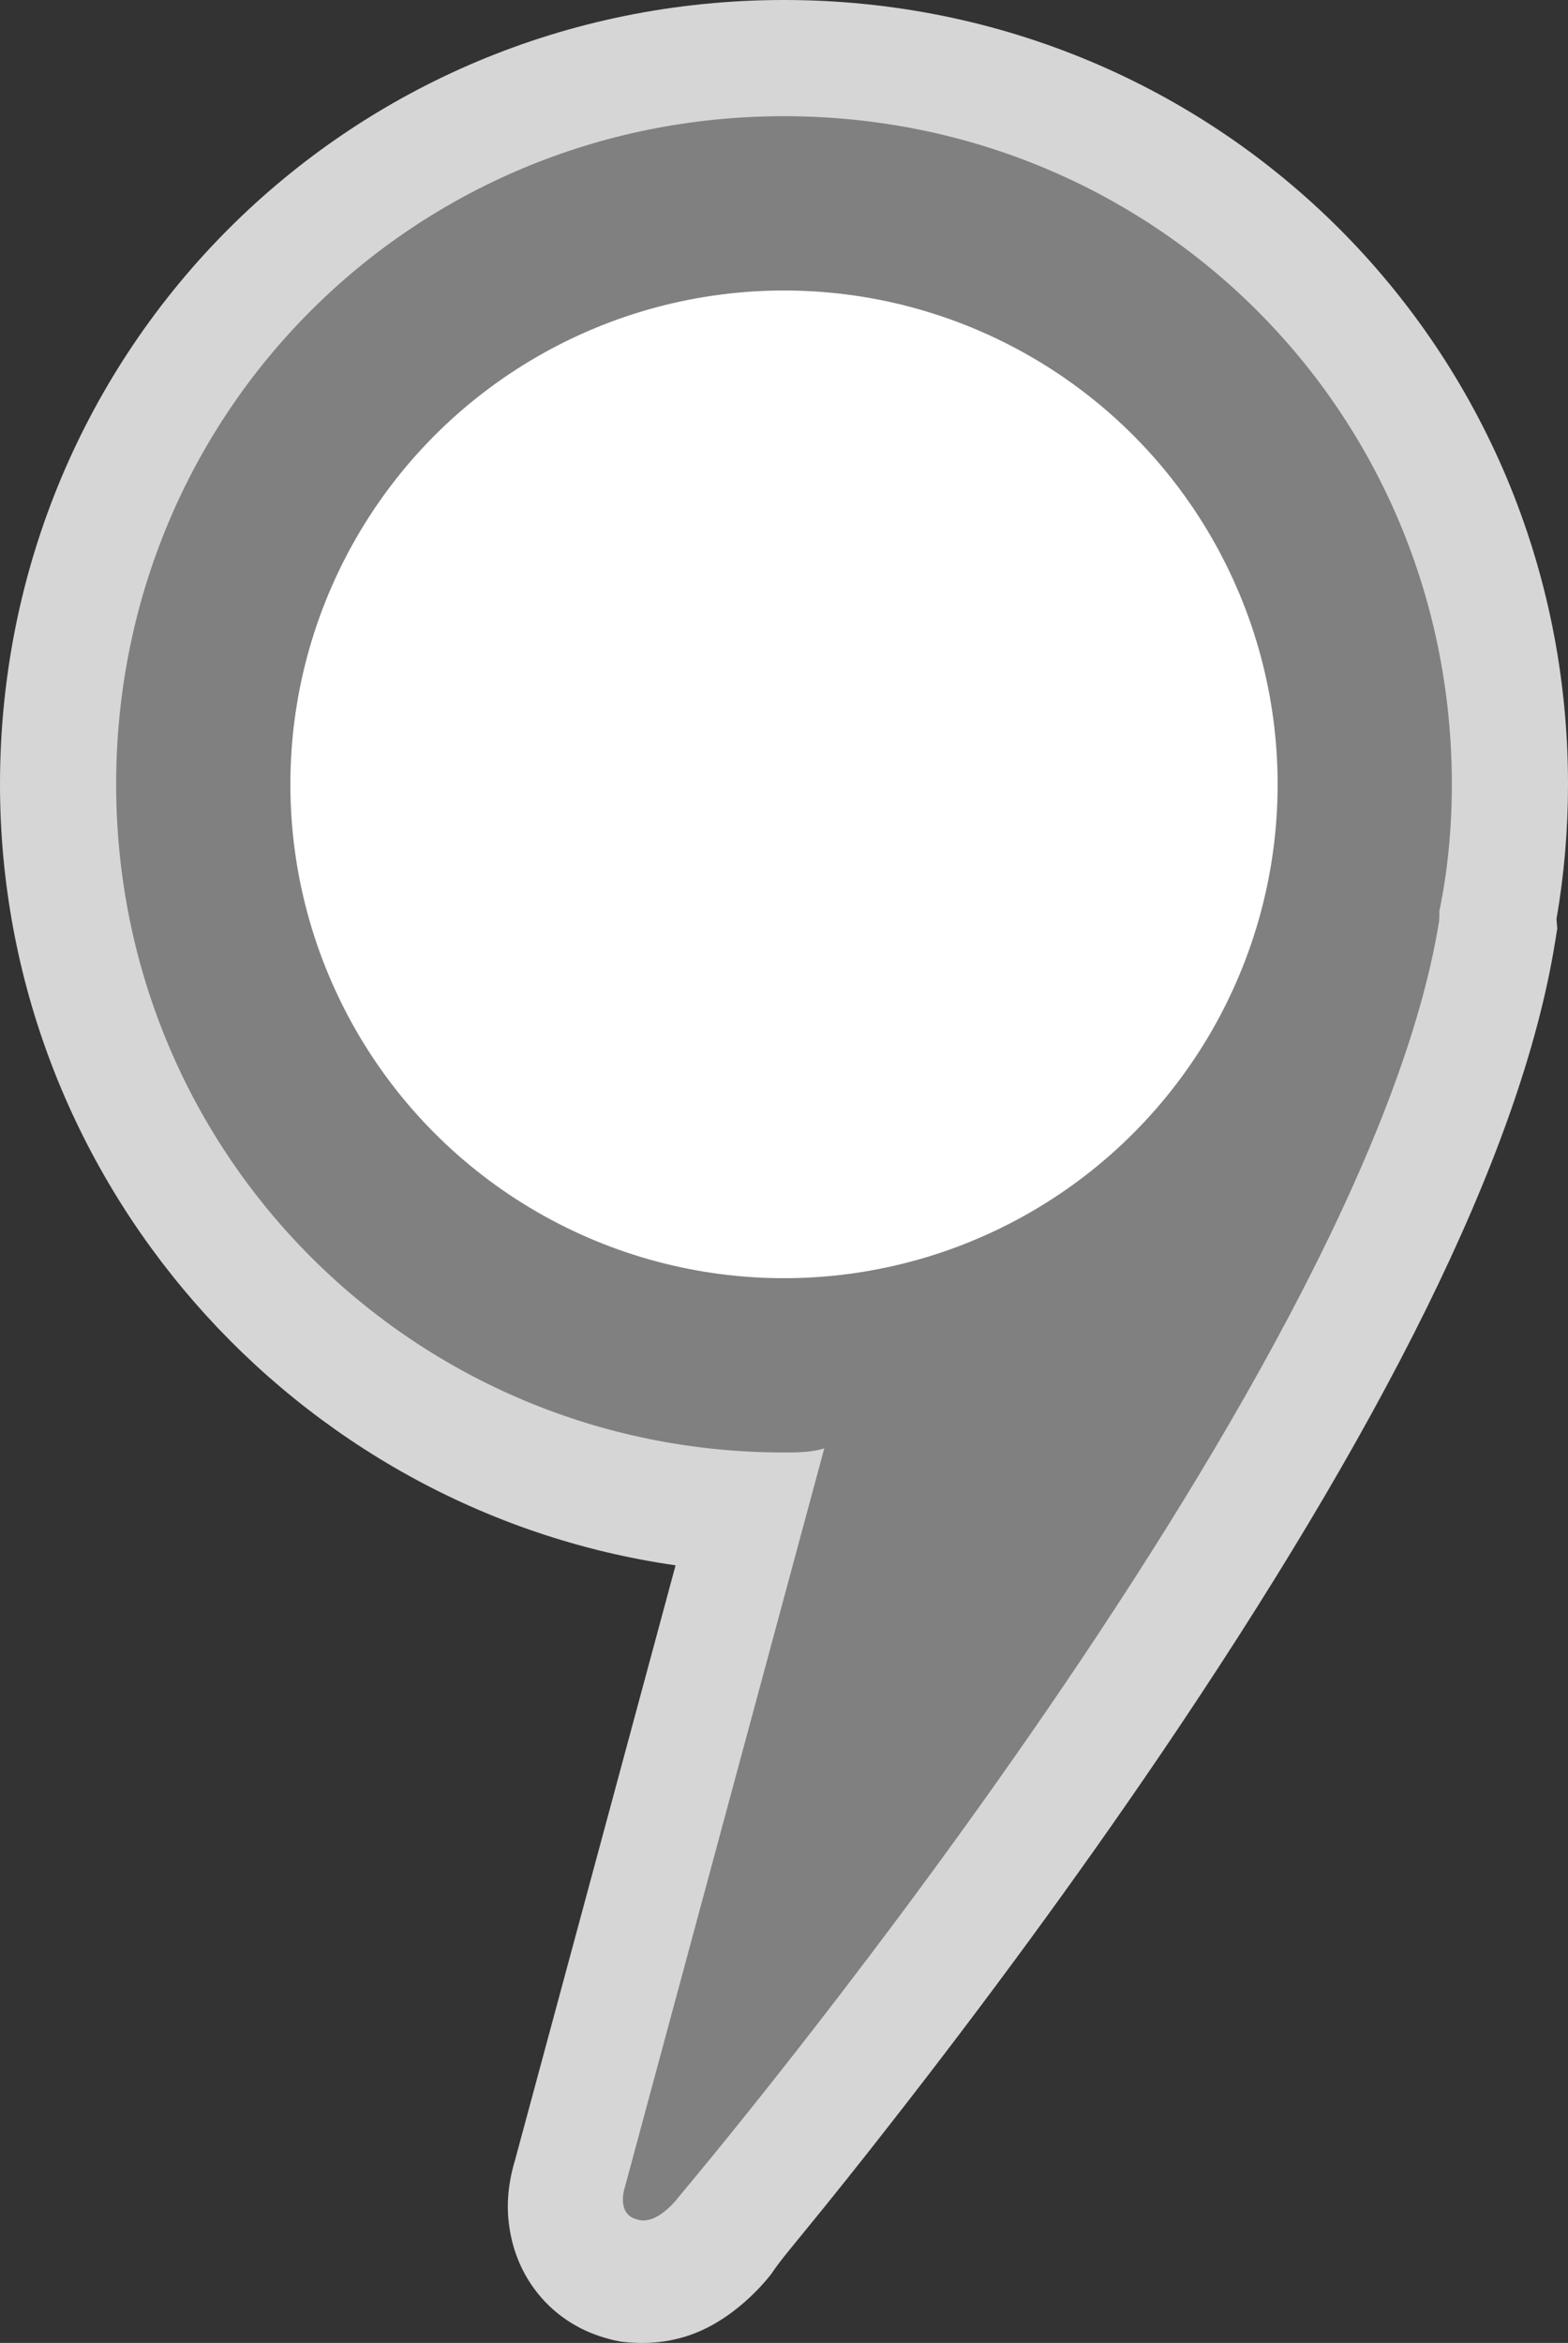 <?xml version="1.0" encoding="UTF-8" standalone="no"?>
<svg
   xmlns="http://www.w3.org/2000/svg"
   viewBox="0 0 27 40.326"
   height="40.326"
   width="27">
<rect x="0" y="0" width="27" height="40.326" fill="#333333" stroke="none"/>
<g id="g15"><linearGradient
       gradientTransform="matrix(21.216,0,0,21.788,9368.488,-1524.532)"
       y2="70.874"
       x2="-440.056"
       y1="71.674"
       x1="-440.957"
       gradientUnits="userSpaceOnUse"
       id="shadow-gradient2"><stop
         id="stop2"
         stop-color="#000"
         offset="0" /><stop
         id="stop4"
         stop-opacity="0"
         stop-color="#000"
         offset="1" /></linearGradient><path
       style="fill:#ffffff;fill-opacity:0.8"
       id="path9"
       d="M 0,13.5 C 0,6 6,0 13.5,0 21,0 27,6 27,13.5 c 0,0.782 -0.066,1.557 -0.198,2.317 l 0.013,0.166 -0.037,0.229 c -0.596,3.702 -3.053,8.472 -6.803,14 -1.472,2.166 -3.045,4.299 -4.617,6.31 -0.549,0.705 -1.061,1.344 -1.521,1.905 -0.246,0.302 -0.433,0.524 -0.547,0.7 -0.118,0.153 -0.271,0.321 -0.468,0.495 -0.223,0.195 -0.463,0.361 -0.727,0.482 -0.406,0.187 -0.865,0.264 -1.4,0.2 C 10.579,40.282 10.547,40.276 10.478,40.255 9.615,40.029 9.015,39.374 8.818,38.575 8.712,38.141 8.73,37.761 8.812,37.393 8.829,37.323 8.844,37.258 8.863,37.2 l 2.77,-10.258 C 5.059,26 0,20.3 0,13.5 Z" /><path
       style="fill:#808080;fill-opacity:1"
       id="path11"
       d="M 2,13.5 C 2,7.1 7.1,2 13.5,2 19.9,2 25,7.1 25,13.5 c 0,0.768 -0.075,1.517 -0.219,2.2 0.01,0 0,0.1 0,0.151 -1.284,8.002 -13.083,21.948 -13.083,21.948 0,0 -0.375,0.523 -0.732,0.4 -0.367,-0.094 -0.204,-0.562 -0.204,-0.562 L 14.194,24.928 C 13.977,25 13.7,25 13.5,25 7.148,25 2,19.9 2,13.5 Z" /><circle
       style="fill:#ffffff"
       id="circle13"
       r="8.5"
       cy="13.5"
       cx="13.5" /></g></svg>